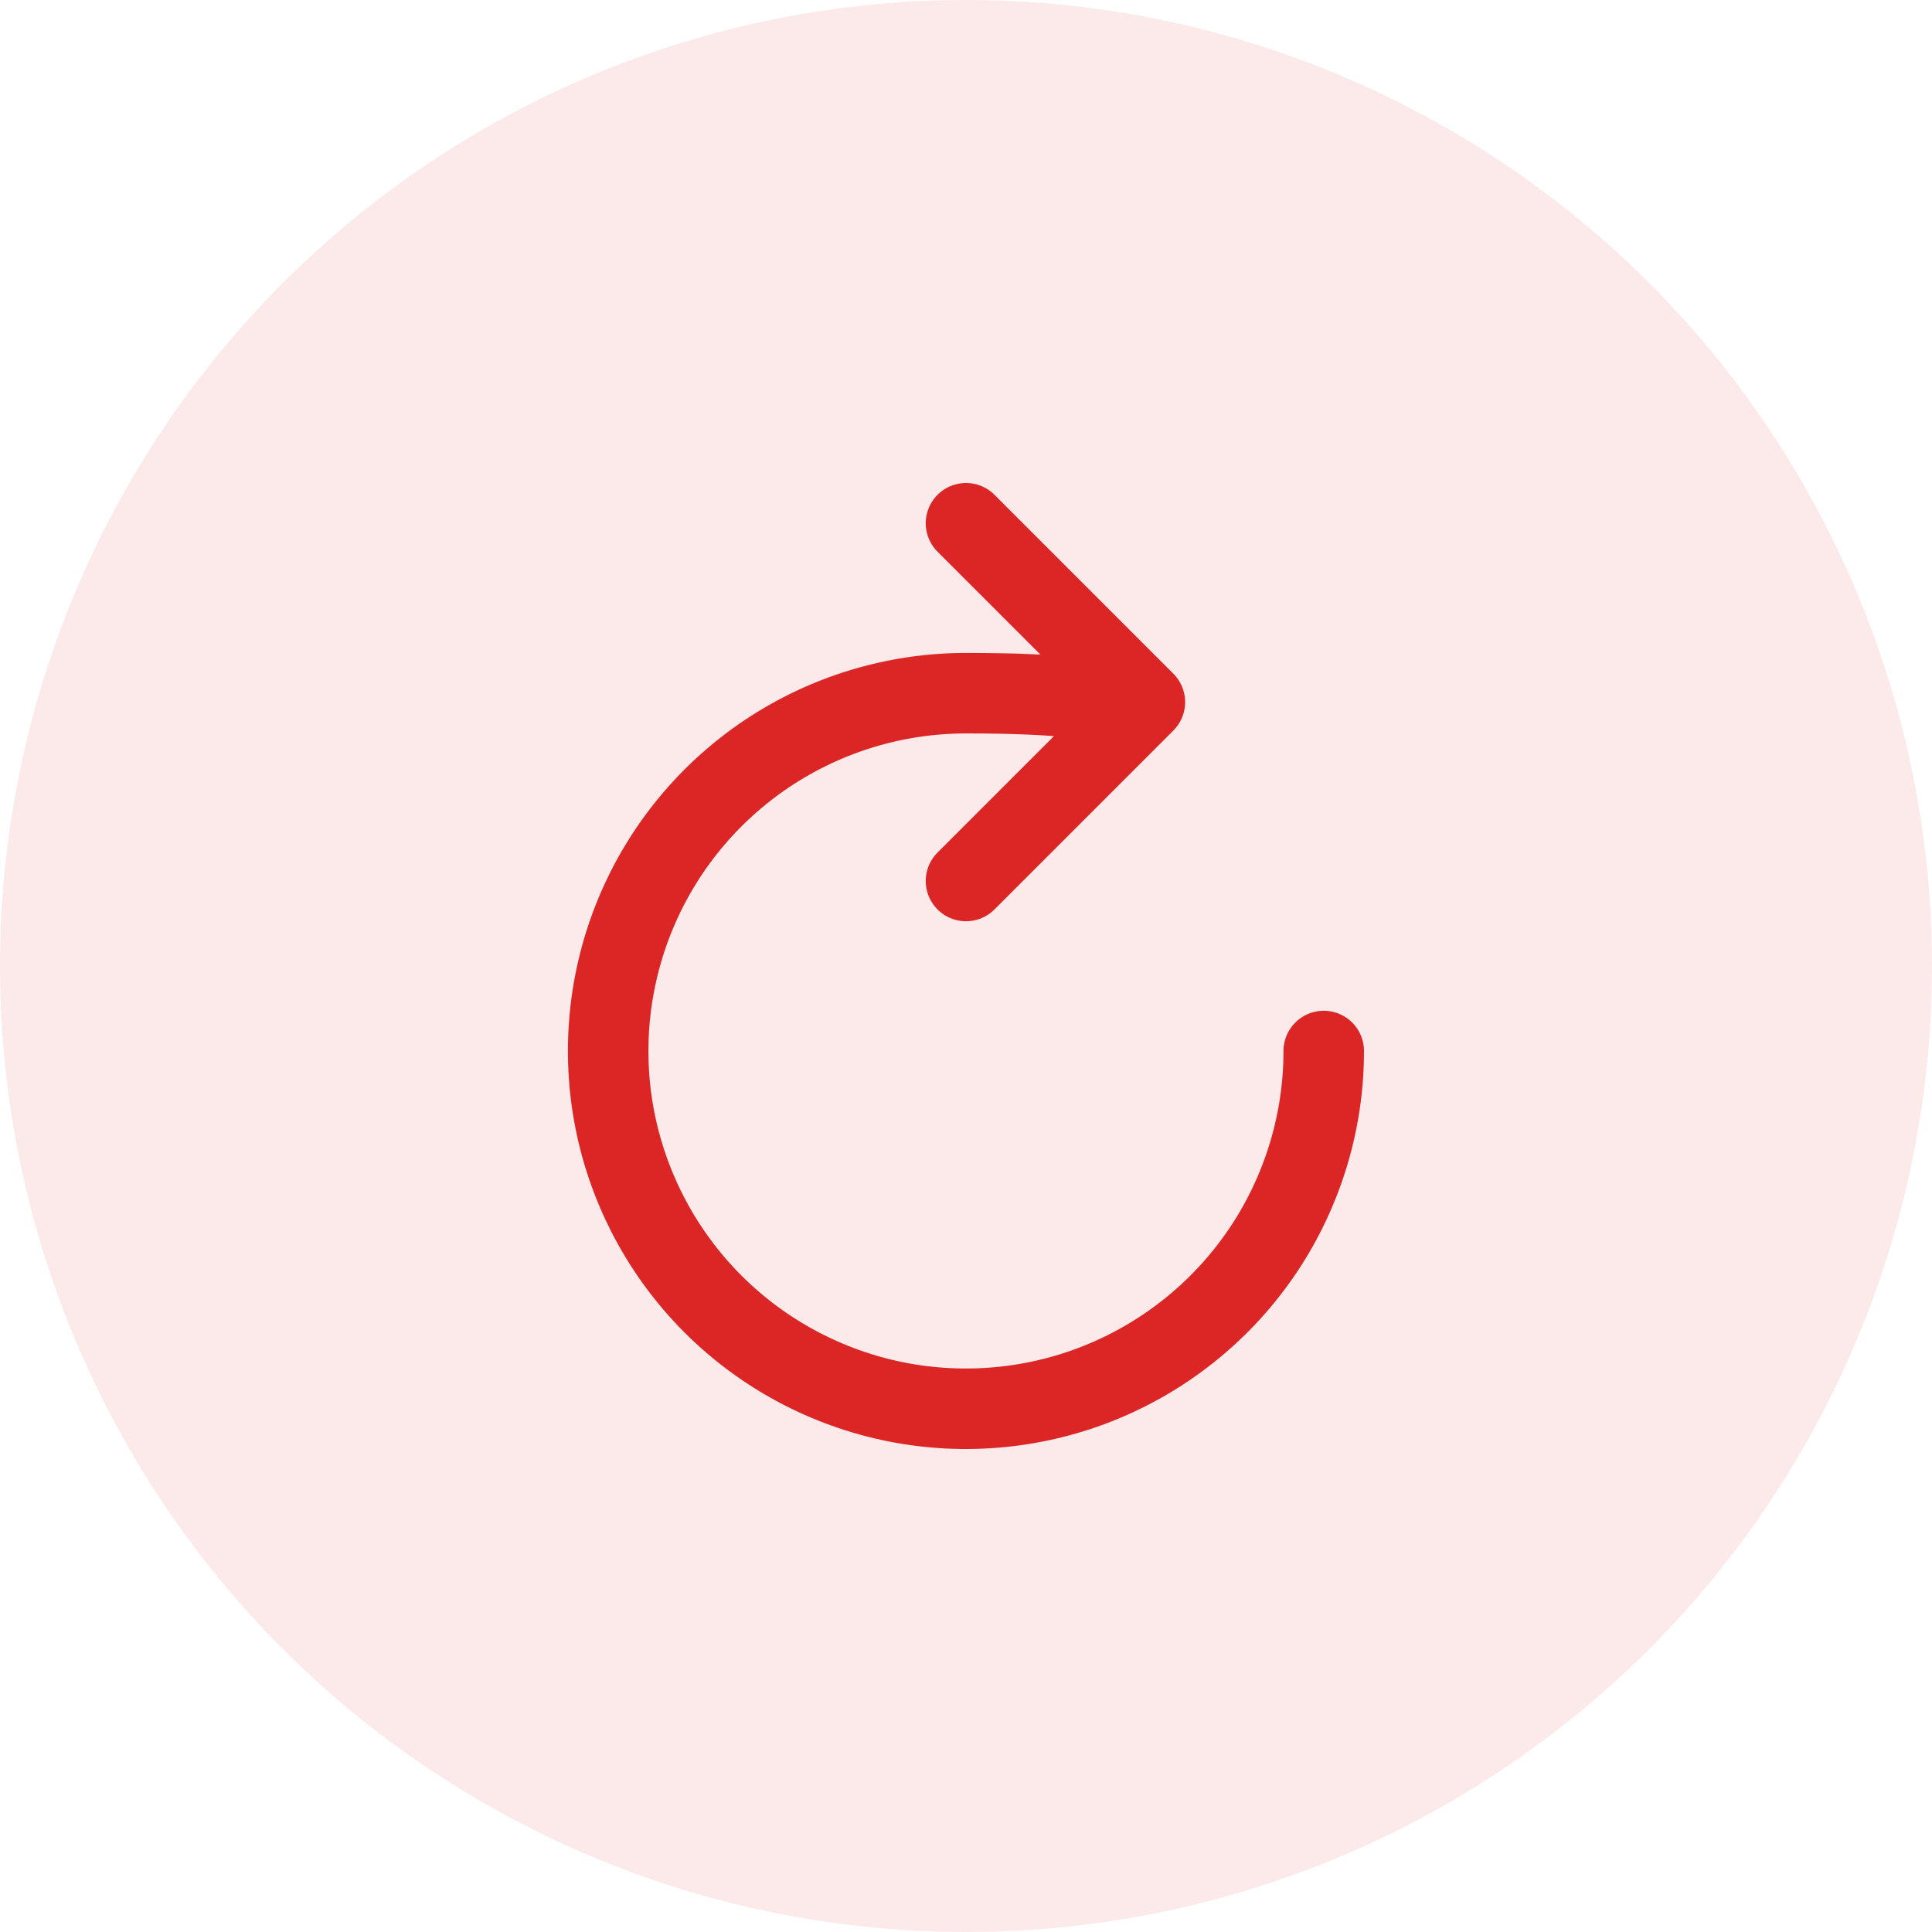 <svg width="24" height="24" viewBox="0 0 24 24" fill="none" xmlns="http://www.w3.org/2000/svg">
<circle cx="12" cy="12" r="12" fill="#DC2626" fill-opacity="0.1"/>
<path d="M12 6.5L14.222 8.722L12 10.944" stroke="#DC2626" stroke-linecap="round" stroke-linejoin="round"/>
<path d="M13.777 8.945C13.777 8.945 14.454 8.611 11.999 8.611C11.12 8.611 10.261 8.872 9.53 9.36C8.799 9.849 8.229 10.543 7.893 11.355C7.557 12.167 7.469 13.061 7.64 13.923C7.812 14.785 8.235 15.577 8.856 16.198C9.478 16.82 10.27 17.243 11.132 17.415C11.994 17.586 12.888 17.498 13.7 17.162C14.512 16.825 15.206 16.256 15.695 15.525C16.183 14.794 16.444 13.935 16.444 13.056" stroke="#DC2626" stroke-miterlimit="10" stroke-linecap="round"/>
</svg>
